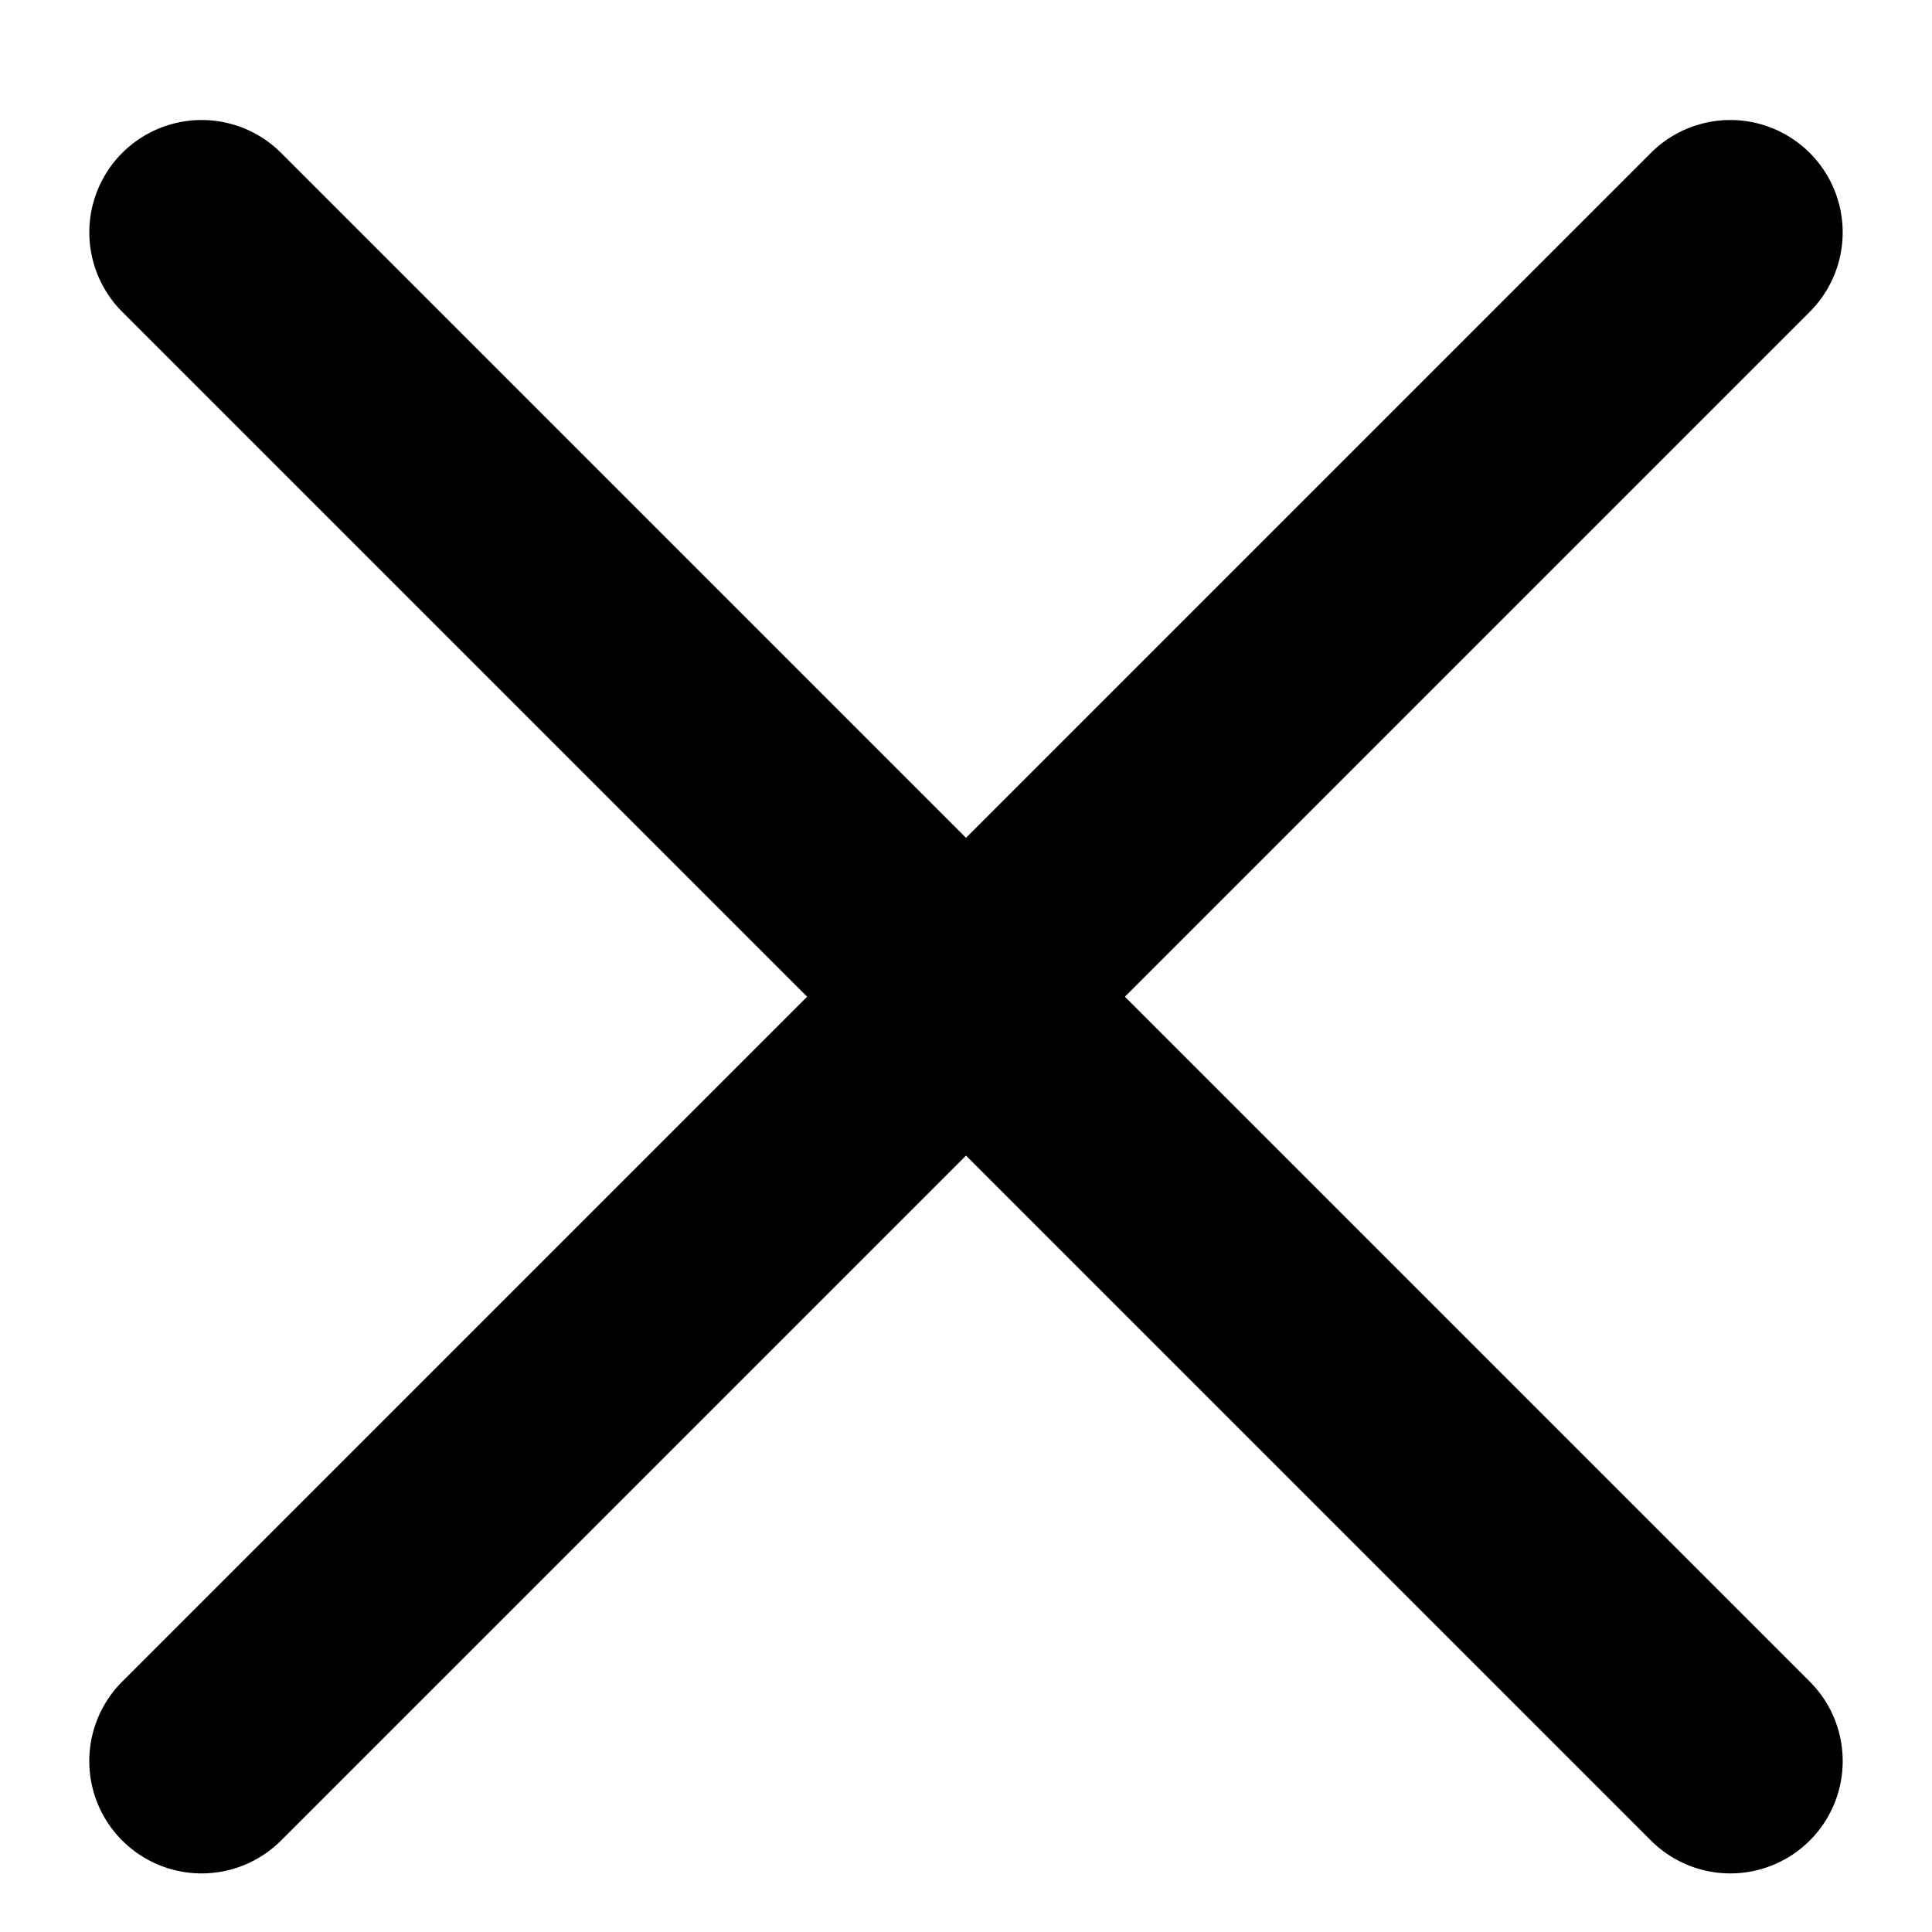 <svg xmlns="http://www.w3.org/2000/svg" width="64" height="64"><g fill="currentColor" fill-rule="evenodd"><path d="m4.048 55.706 50.64-50.64a3.721 3.721 0 0 1 5.263 5.263l-50.64 50.64a3.721 3.721 0 0 1-5.263-5.263"/><path d="M59.952 55.706 9.312 5.066a3.721 3.721 0 0 0-5.263 5.263l50.64 50.64a3.721 3.721 0 0 0 5.263-5.263"/></g></svg>